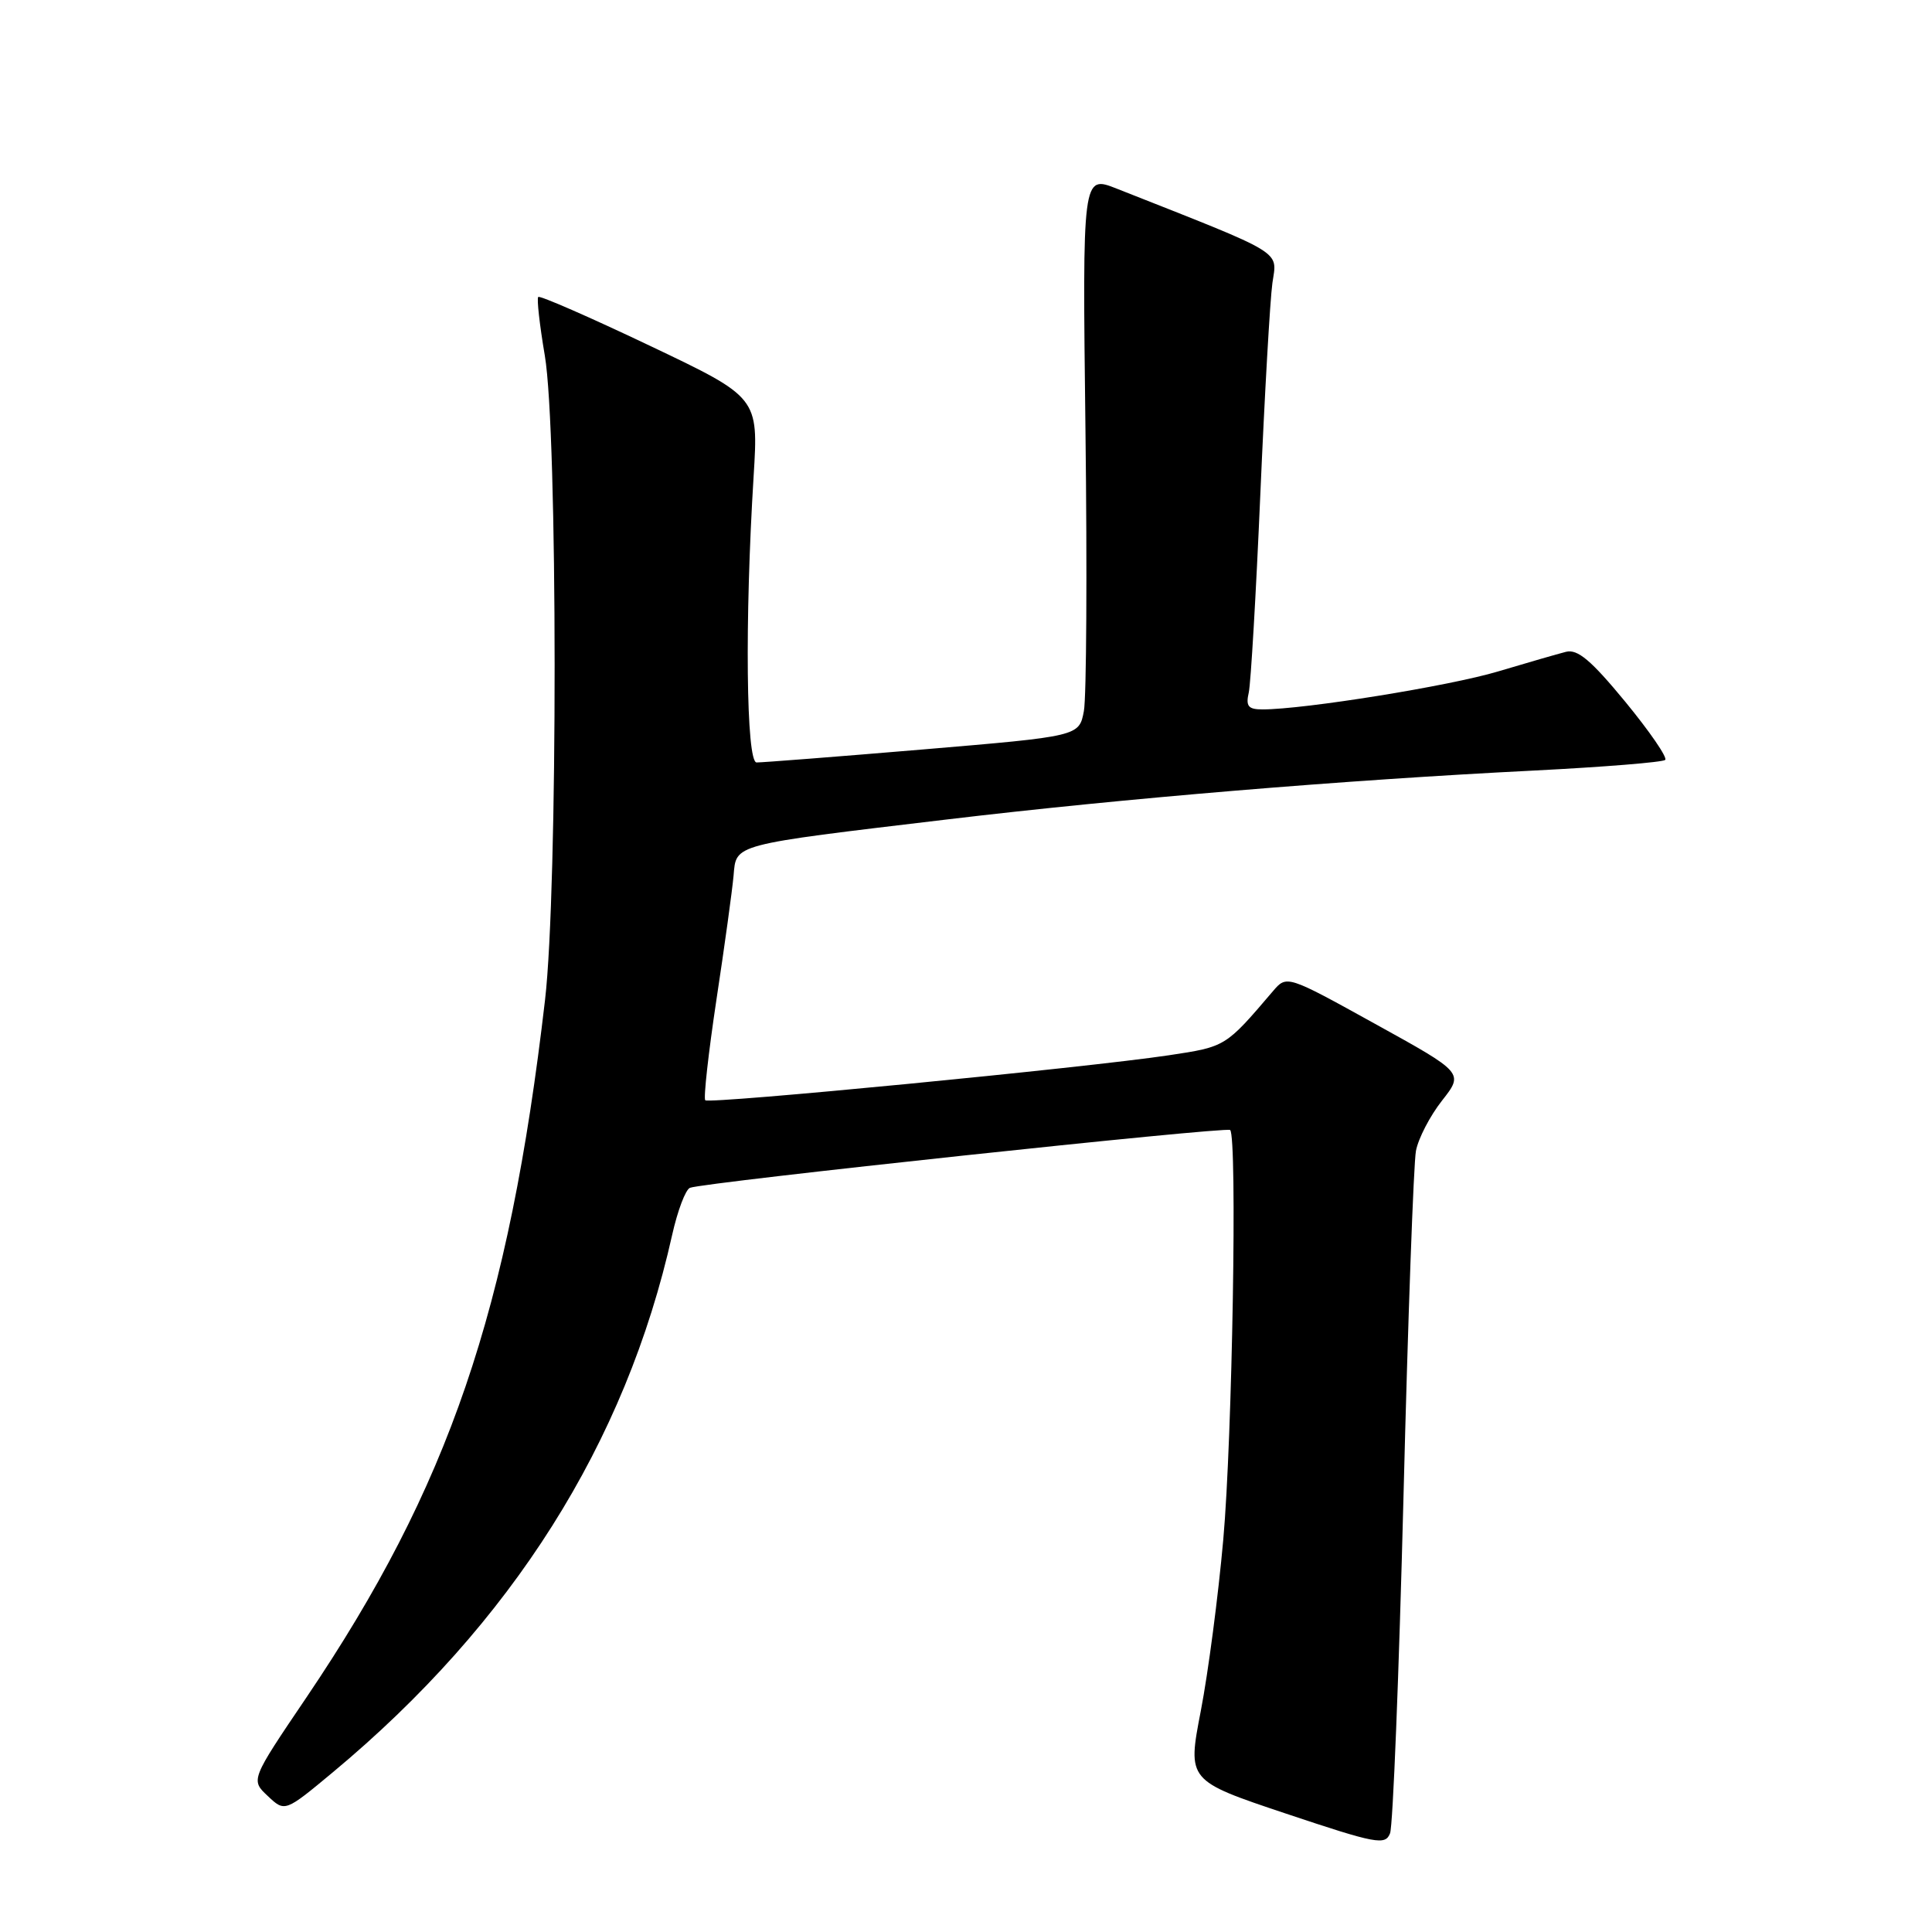 <?xml version="1.0" encoding="UTF-8" standalone="no"?>
<!DOCTYPE svg PUBLIC "-//W3C//DTD SVG 1.1//EN" "http://www.w3.org/Graphics/SVG/1.1/DTD/svg11.dtd" >
<svg xmlns="http://www.w3.org/2000/svg" xmlns:xlink="http://www.w3.org/1999/xlink" version="1.1" viewBox="0 0 256 256">
 <g >
 <path fill="currentColor"
d=" M 185.97 198.32 C 186.56 174.77 187.31 154.15 187.62 152.50 C 187.93 150.85 189.49 147.85 191.08 145.83 C 193.96 142.16 193.96 142.16 182.23 135.68 C 170.50 129.19 170.50 129.19 168.66 131.35 C 162.37 138.73 162.43 138.69 154.87 139.83 C 143.89 141.48 93.98 146.32 93.45 145.79 C 93.20 145.53 93.87 139.52 94.94 132.41 C 96.02 125.31 97.03 117.94 97.20 116.04 C 97.57 111.80 96.79 112.00 125.50 108.58 C 148.88 105.79 177.93 103.37 203.29 102.10 C 212.52 101.63 220.34 101.00 220.65 100.69 C 220.96 100.37 218.58 96.91 215.36 92.99 C 210.83 87.49 209.04 85.98 207.50 86.37 C 206.40 86.65 202.35 87.82 198.50 88.97 C 192.07 90.90 172.81 94.00 167.29 94.00 C 165.39 94.00 165.05 93.58 165.47 91.75 C 165.74 90.51 166.43 78.70 167.00 65.50 C 167.57 52.30 168.29 39.70 168.60 37.50 C 169.23 33.12 170.50 33.89 147.96 24.99 C 143.42 23.20 143.42 23.20 143.83 57.04 C 144.06 75.66 143.96 92.39 143.62 94.22 C 142.99 97.56 142.99 97.56 122.25 99.31 C 110.84 100.27 100.94 101.04 100.25 101.03 C 98.87 101.00 98.67 82.24 99.86 63.08 C 100.50 52.66 100.50 52.66 86.10 45.81 C 78.18 42.04 71.53 39.13 71.32 39.35 C 71.11 39.56 71.50 43.05 72.19 47.11 C 73.91 57.26 73.93 117.79 72.22 132.50 C 67.43 173.73 59.47 196.99 40.61 224.91 C 33.21 235.85 33.21 235.85 35.48 237.98 C 37.75 240.12 37.75 240.12 44.11 234.83 C 67.84 215.08 82.90 191.24 89.06 163.65 C 89.78 160.43 90.84 157.61 91.43 157.39 C 93.33 156.66 162.48 149.26 163.00 149.73 C 163.96 150.60 163.29 190.59 162.09 204.00 C 161.43 211.43 160.09 221.65 159.11 226.72 C 157.33 235.94 157.33 235.94 170.42 240.32 C 182.41 244.33 183.56 244.54 184.19 242.92 C 184.57 241.95 185.37 221.88 185.97 198.32 Z "/>
</g>
</svg>